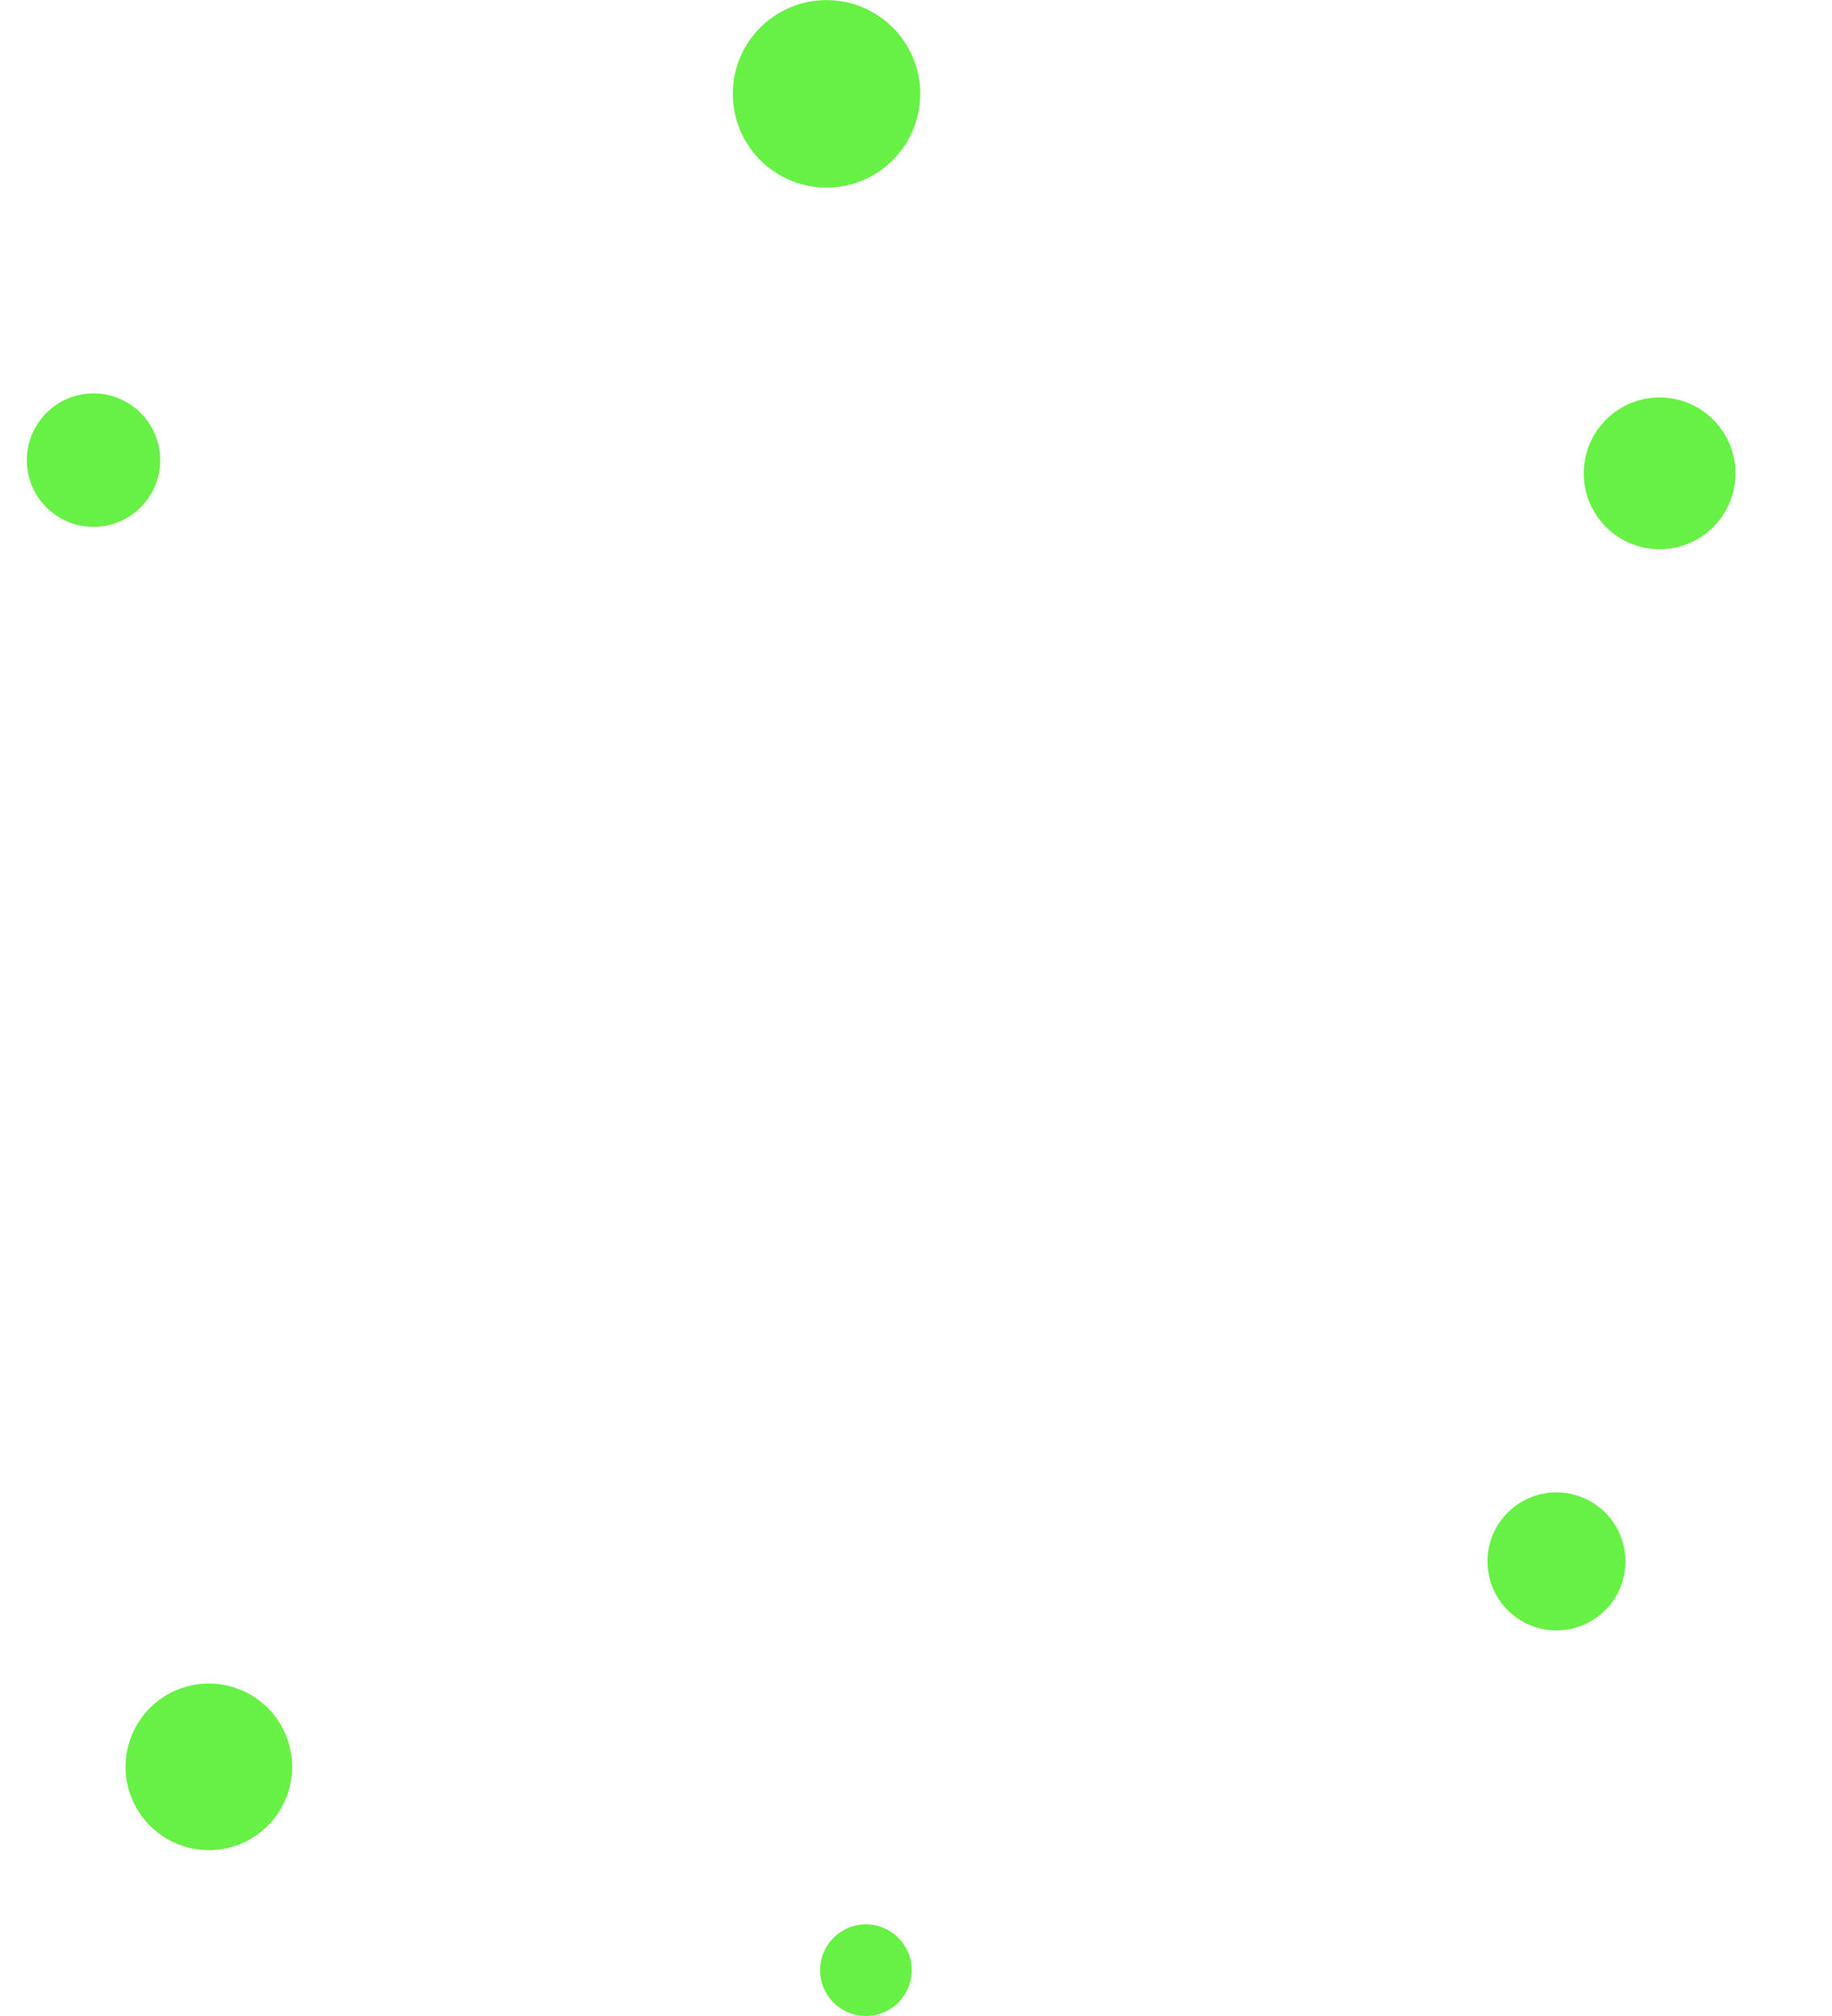 <svg width="20" height="22" viewBox="0 0 20 22" fill="none" xmlns="http://www.w3.org/2000/svg">
<circle cx="1.023" cy="1.023" r="1.023" transform="matrix(1 0 0 -1 8 2.047)" fill="#67F144"/>
<circle cx="9.453" cy="21.5" r="0.5" fill="#67F144"/>
<circle cx="0.728" cy="0.728" r="0.728" transform="matrix(0.626 -0.78 -0.78 -0.626 1.133 6.045)" fill="#67F144"/>
<circle cx="2.28" cy="19.281" r="0.909" transform="rotate(40 2.28 19.281)" fill="#67F144"/>
<circle cx="16.992" cy="17.039" r="0.753" transform="rotate(-32.275 16.992 17.039)" fill="#67F144"/>
<circle cx="0.828" cy="0.828" r="0.828" transform="matrix(0.632 0.775 0.775 -0.632 16.953 5.047)" fill="#67F144"/>
</svg>
